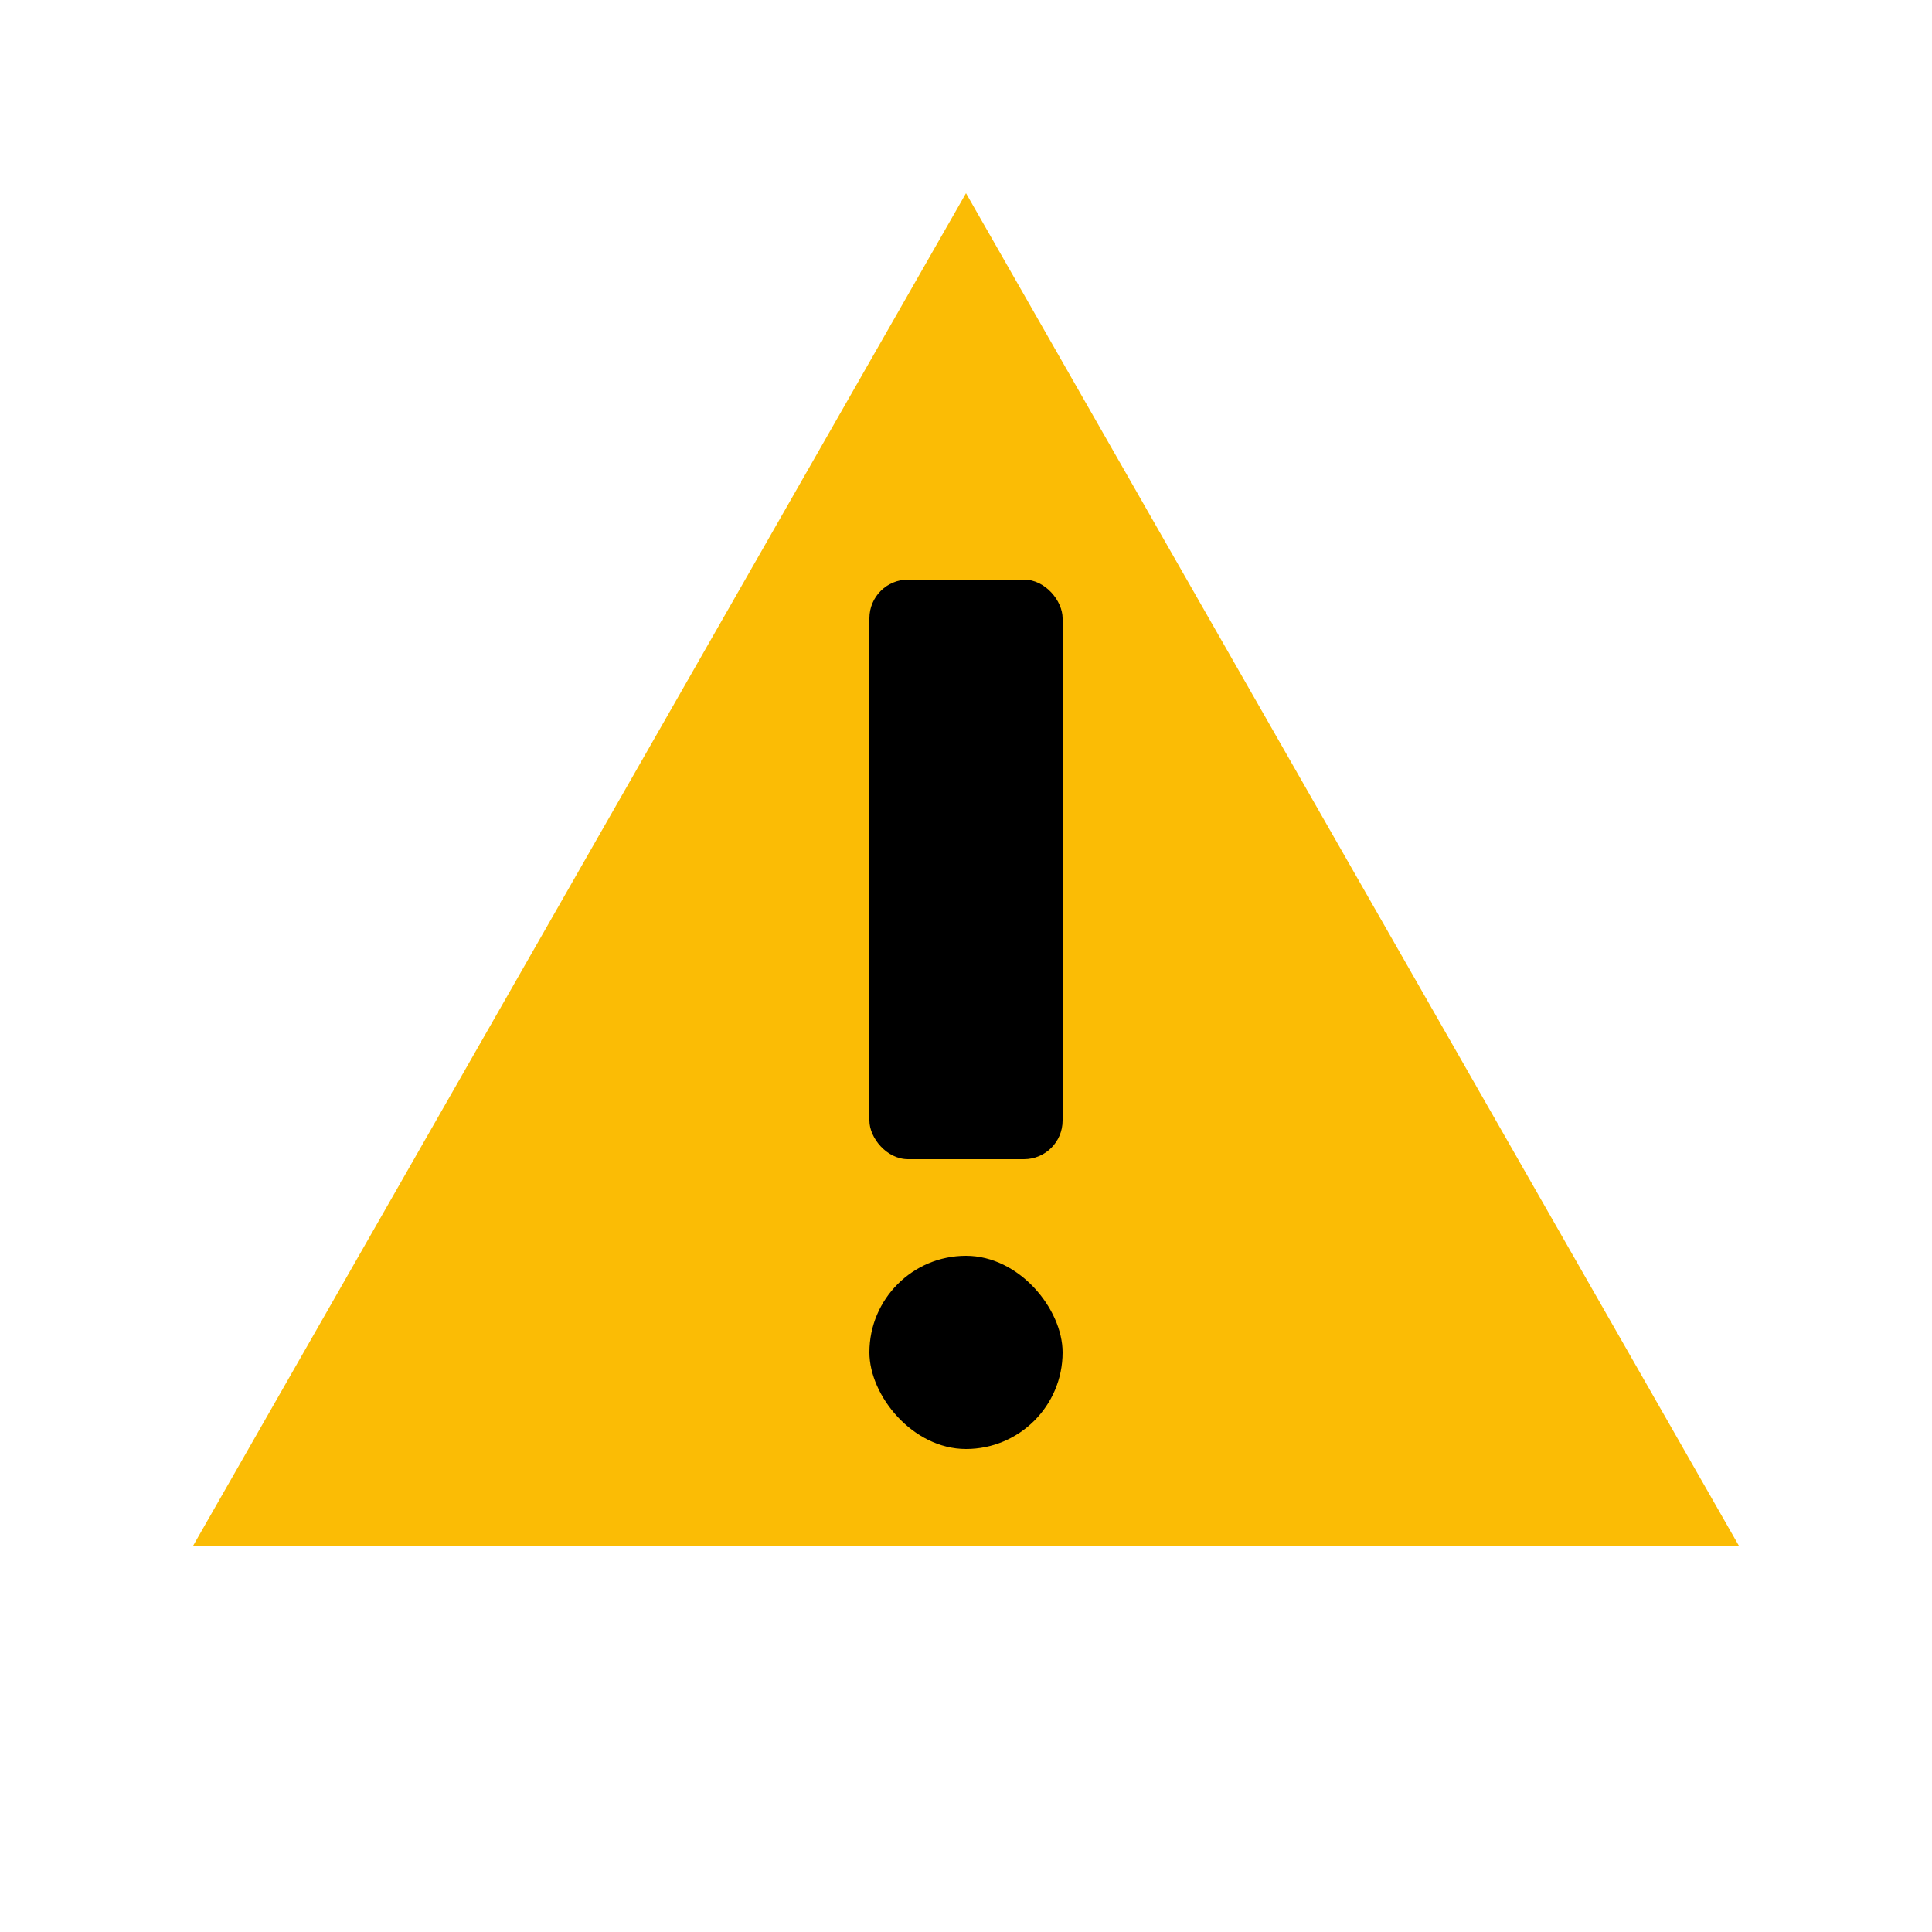<?xml version="1.0" encoding="UTF-8" standalone="no"?>
<svg width="100" height="100" viewBox="0 0 100 100" xmlns="http://www.w3.org/2000/svg">
  <polygon points="50,10 90,80 10,80" fill="#FBBC05" />
  <rect x="45" y="30" width="10" height="30" fill="#000000" rx="2" ry="2" />
  <rect x="45" y="65" width="10" height="10" fill="#000000" rx="5" ry="5" />
</svg>